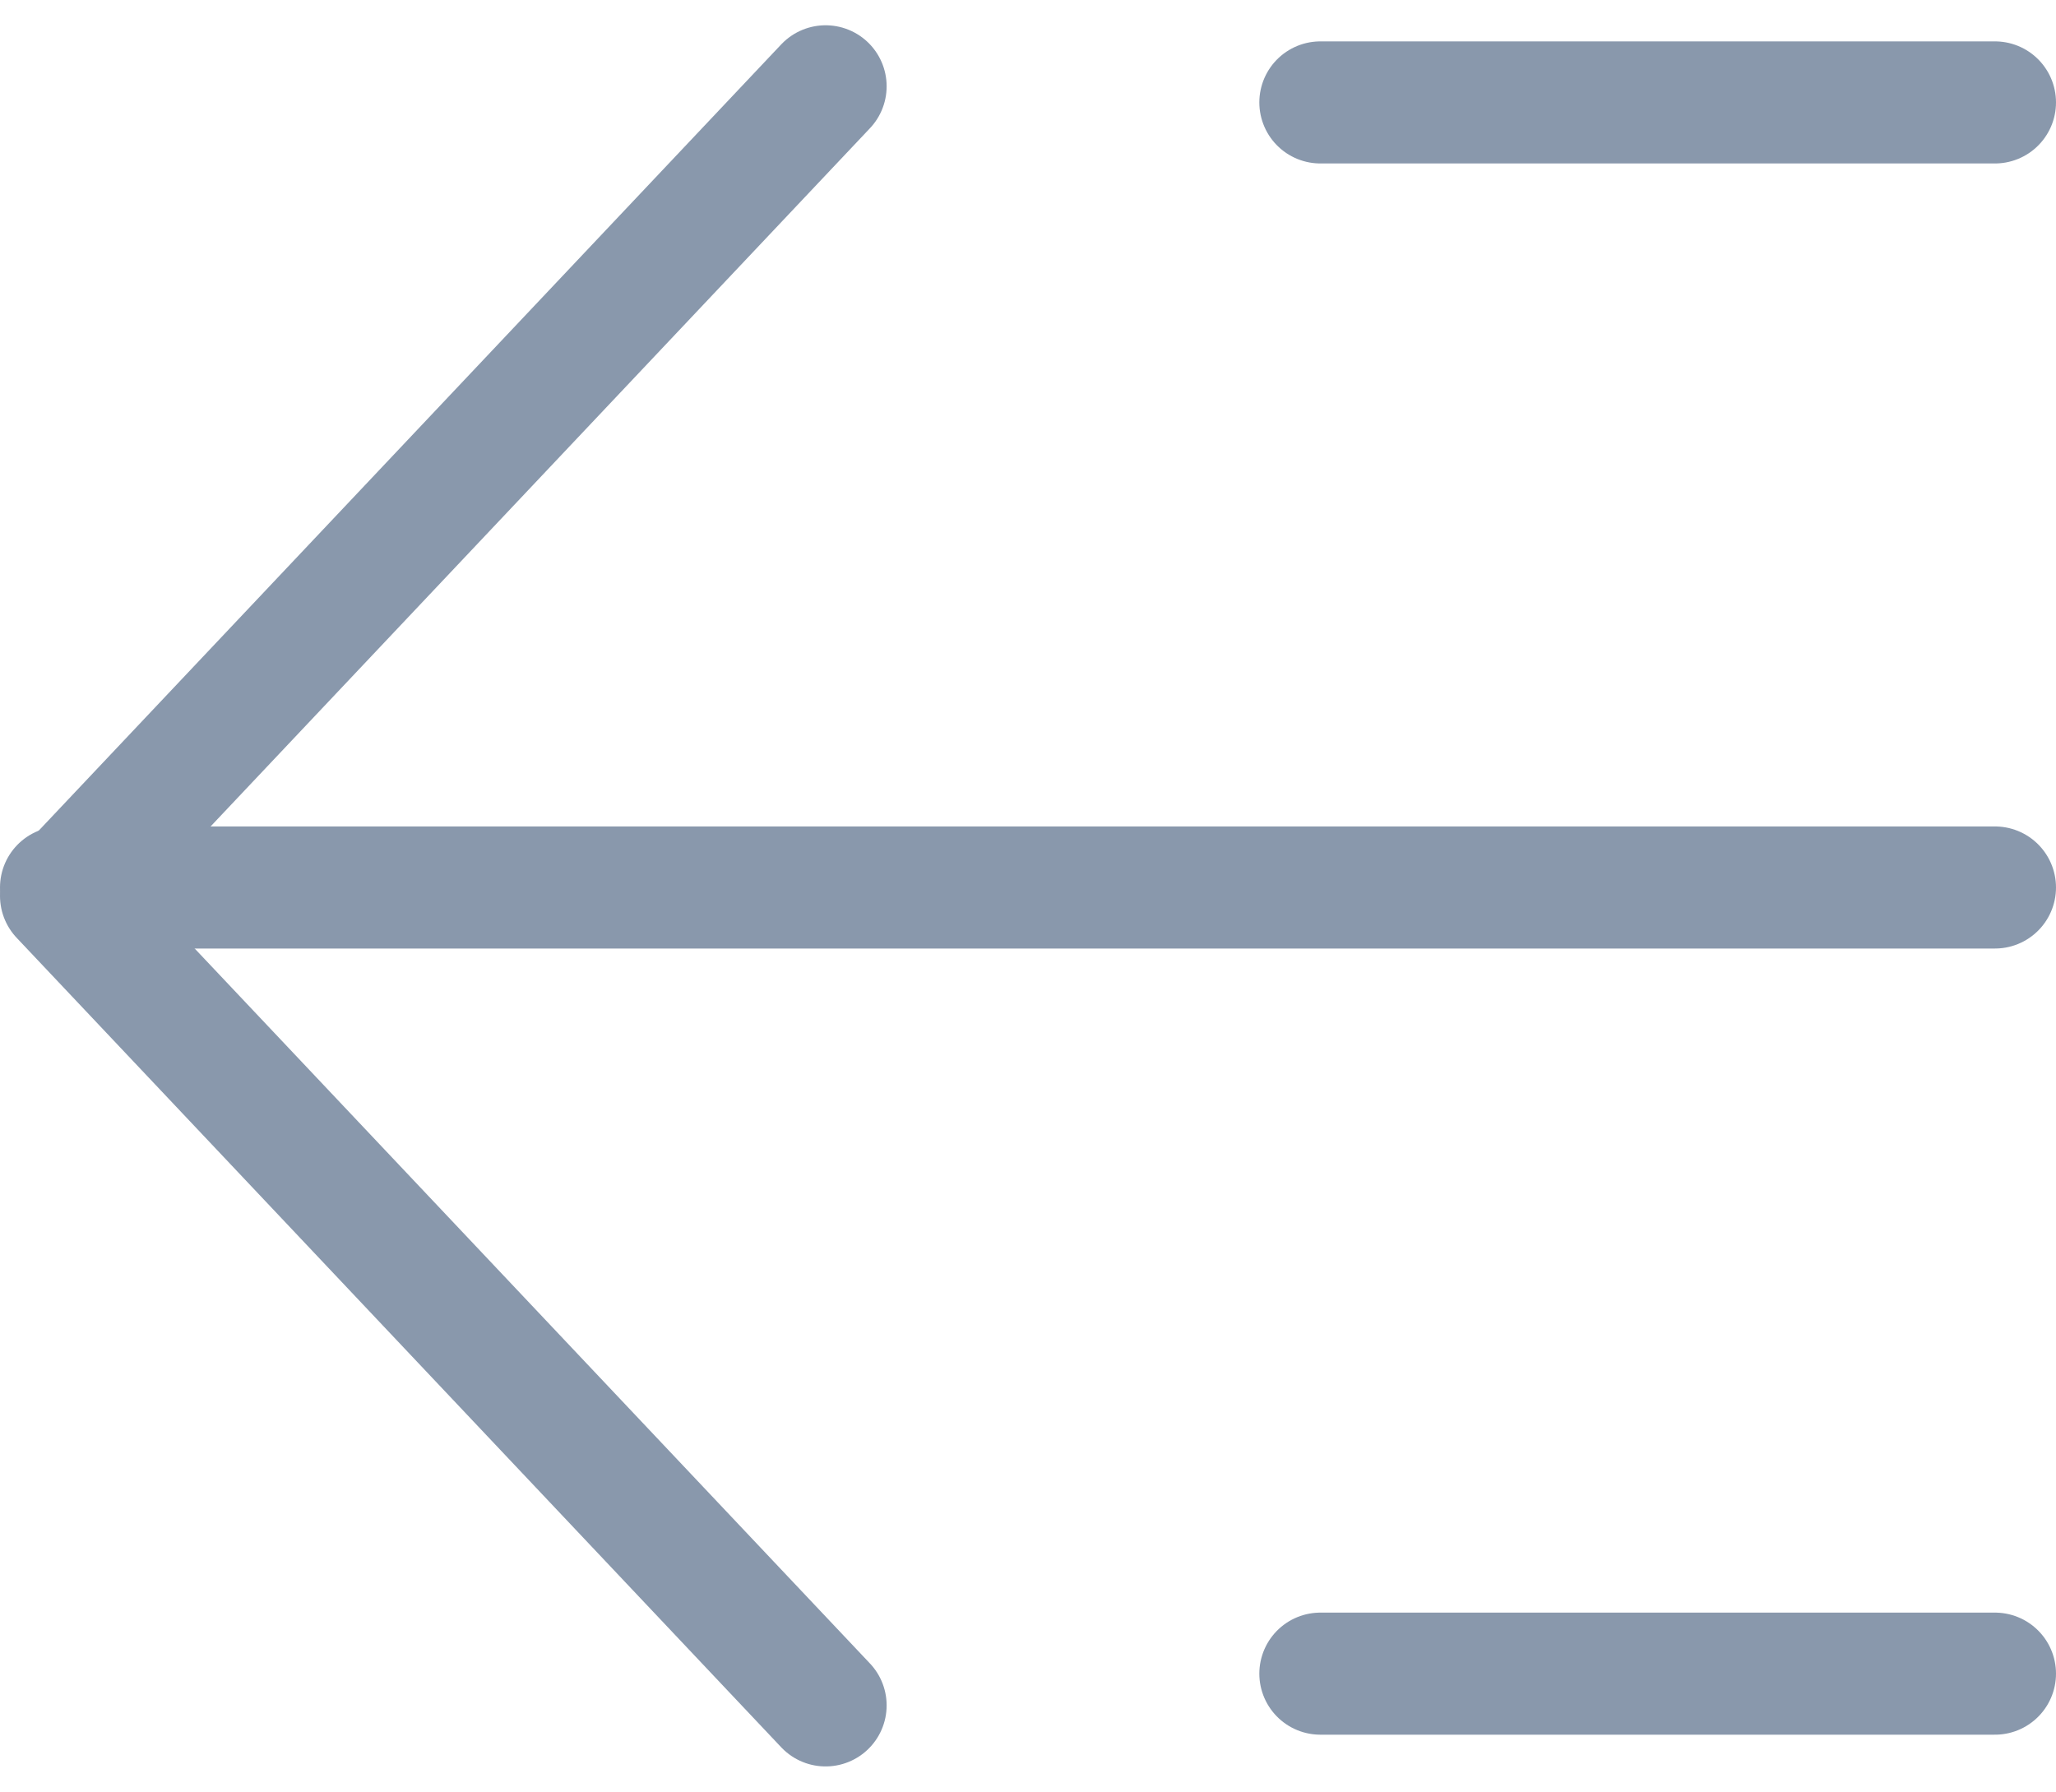 <svg xmlns="http://www.w3.org/2000/svg" width="16.842" height="14.677" viewBox="0 0 16.842 14.677">
  <g id="Close_Menu" data-name="Close Menu" transform="translate(0.5 0.707)">
    <path id="Shape" d="M-5.526.5H0" transform="translate(15.842 12.503)" fill="none" stroke="#8998ac" stroke-linecap="round" stroke-linejoin="round" stroke-miterlimit="10" stroke-width="1"/>
    <path id="Shape-2" data-name="Shape" d="M0,0-6.263,6.632,0,13.263" transform="translate(6.263)" fill="none" stroke="#8998ac" stroke-linecap="round" stroke-linejoin="round" stroke-miterlimit="10" stroke-width="1"/>
    <path id="Shape-3" data-name="Shape" d="M-15.842,0H0" transform="translate(15.842 6.563)" fill="none" stroke="#8998ac" stroke-linecap="round" stroke-linejoin="round" stroke-miterlimit="10" stroke-width="1"/>
    <path id="Shape-4" data-name="Shape" d="M-5.526.5H0" transform="translate(15.842 -0.368)" fill="none" stroke="#8998ac" stroke-linecap="round" stroke-linejoin="round" stroke-miterlimit="10" stroke-width="1"/>
  </g>
</svg>
